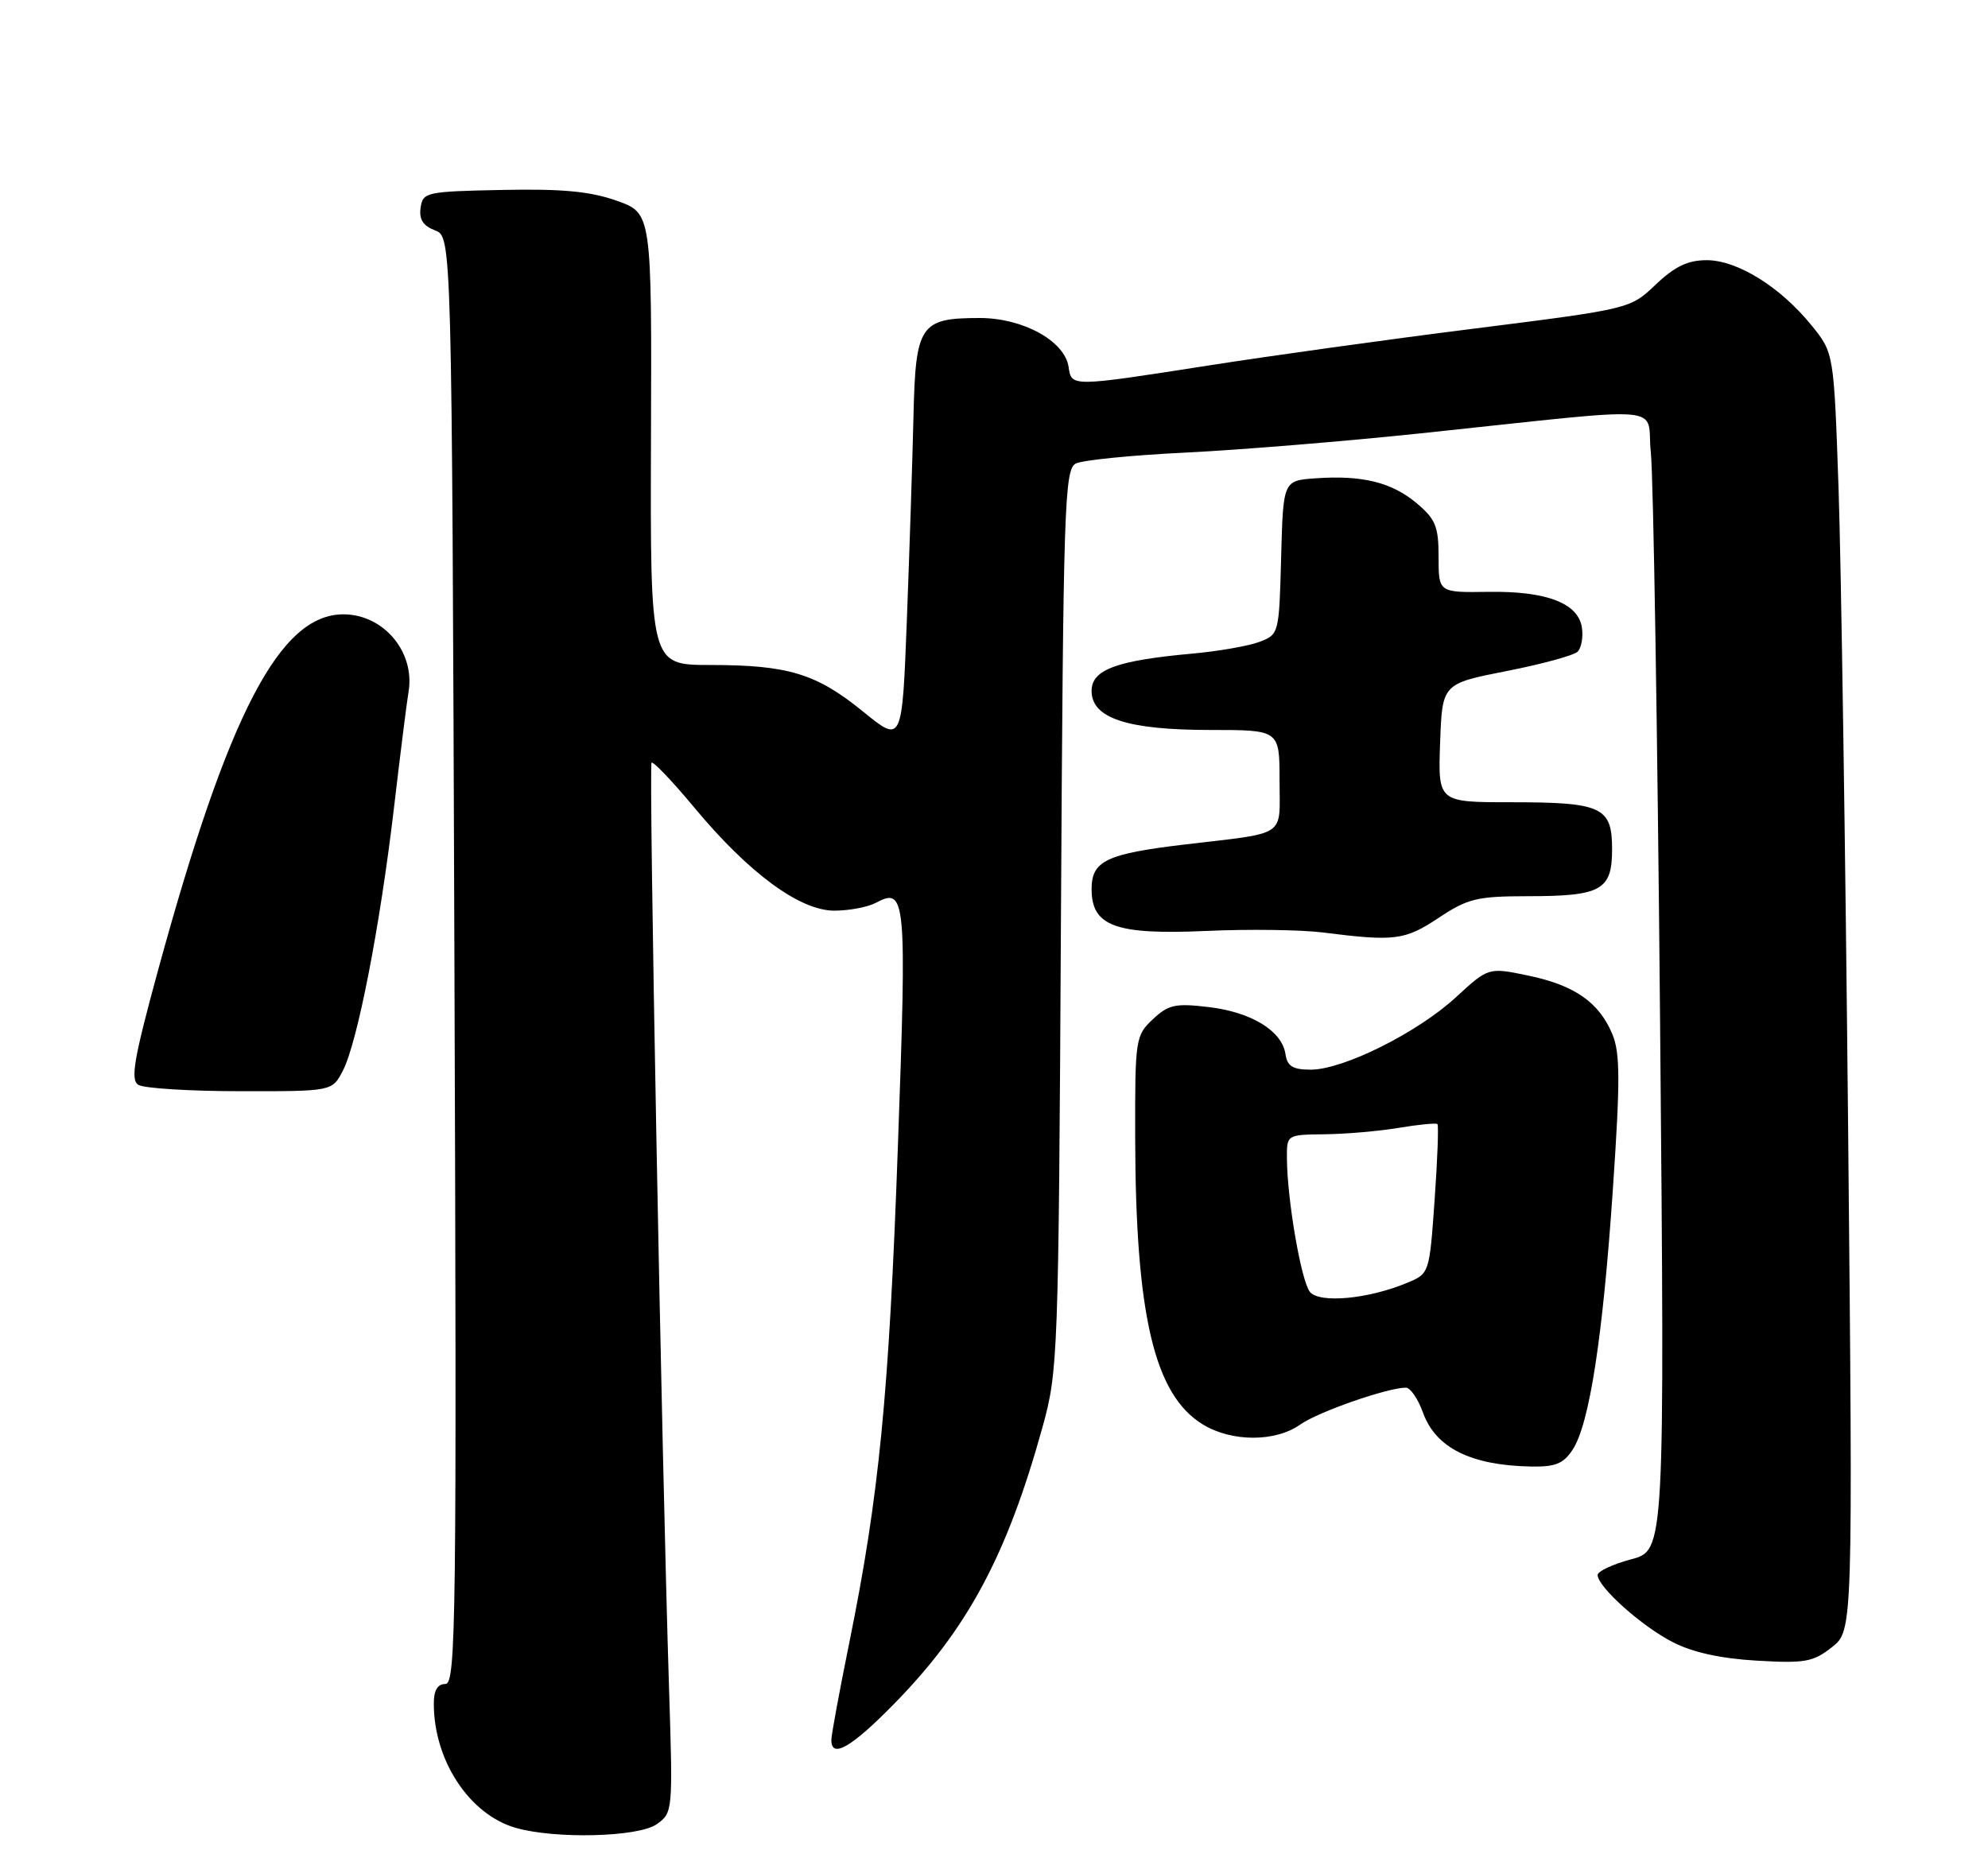 <?xml version="1.0" encoding="UTF-8" standalone="no"?>
<!DOCTYPE svg PUBLIC "-//W3C//DTD SVG 1.1//EN" "http://www.w3.org/Graphics/SVG/1.1/DTD/svg11.dtd" >
<svg xmlns="http://www.w3.org/2000/svg" xmlns:xlink="http://www.w3.org/1999/xlink" version="1.1" viewBox="0 0 275 256">
 <g >
 <path fill="currentColor"
d=" M 90.83 252.41 C 93.07 250.83 93.09 250.66 92.55 233.66 C 91.53 201.55 89.72 105.94 90.13 105.53 C 90.36 105.31 93.01 108.09 96.02 111.71 C 103.58 120.81 110.63 126.00 115.41 126.00 C 117.46 126.00 120.05 125.51 121.17 124.91 C 125.32 122.69 125.45 124.14 124.20 158.74 C 122.97 193.10 121.60 207.00 117.49 227.25 C 116.12 233.99 115.00 240.06 115.00 240.75 C 115.00 243.38 117.77 241.78 123.68 235.75 C 133.83 225.40 139.29 215.21 144.20 197.50 C 146.36 189.70 146.43 187.92 146.76 127.26 C 147.08 69.97 147.25 64.94 148.81 64.14 C 149.74 63.66 156.57 62.98 164.00 62.62 C 171.43 62.26 186.05 61.06 196.50 59.96 C 231.92 56.23 227.64 55.88 228.36 62.62 C 228.71 65.85 229.28 101.35 229.64 141.50 C 230.29 214.51 230.29 214.51 225.64 215.75 C 223.09 216.43 221.00 217.41 221.00 217.92 C 221.00 219.55 227.09 225.01 231.37 227.20 C 234.11 228.62 238.02 229.48 243.00 229.77 C 249.69 230.16 250.81 229.96 253.41 227.91 C 256.32 225.60 256.32 225.60 255.65 156.05 C 255.28 117.80 254.68 78.02 254.33 67.66 C 253.68 48.83 253.68 48.83 250.59 45.02 C 246.28 39.70 240.33 36.00 236.09 36.00 C 233.48 36.00 231.68 36.86 229.04 39.37 C 225.50 42.74 225.50 42.74 204.05 45.45 C 192.26 46.93 175.64 49.24 167.12 50.58 C 148.15 53.54 148.22 53.54 147.82 50.78 C 147.30 47.19 141.52 44.00 135.54 44.00 C 127.27 44.00 126.65 44.92 126.36 57.63 C 126.22 63.61 125.81 76.23 125.45 85.68 C 124.79 102.85 124.79 102.85 119.42 98.48 C 112.94 93.20 109.05 92.01 98.22 92.01 C 89.95 92.00 89.95 92.00 90.05 60.75 C 90.16 29.50 90.16 29.50 85.33 27.78 C 81.68 26.48 77.82 26.11 69.50 26.28 C 58.93 26.49 58.49 26.59 58.18 28.75 C 57.95 30.35 58.53 31.25 60.18 31.88 C 62.50 32.76 62.50 32.76 62.86 132.88 C 63.19 224.42 63.08 233.00 61.61 233.00 C 60.52 233.00 60.00 233.89 60.01 235.75 C 60.02 243.60 64.93 251.05 71.32 252.90 C 76.79 254.48 88.28 254.19 90.83 252.41 Z  M 217.55 200.57 C 219.87 197.02 221.73 184.98 223.12 164.38 C 224.13 149.56 224.12 145.69 223.04 143.10 C 221.21 138.69 217.80 136.31 211.39 134.98 C 205.90 133.84 205.90 133.84 201.40 137.98 C 196.10 142.87 185.82 148.00 181.32 148.00 C 178.83 148.00 178.07 147.53 177.82 145.85 C 177.34 142.63 173.11 140.04 167.20 139.34 C 162.59 138.79 161.63 139.00 159.47 141.03 C 157.07 143.29 157.00 143.73 157.03 157.42 C 157.08 182.01 159.68 193.00 166.39 197.09 C 170.38 199.53 176.43 199.54 179.85 197.11 C 182.31 195.36 191.93 192.00 194.48 192.00 C 195.10 192.00 196.17 193.57 196.86 195.50 C 198.61 200.32 203.47 202.75 211.73 202.91 C 215.15 202.98 216.26 202.54 217.55 200.57 Z  M 47.43 148.14 C 49.44 144.25 52.55 128.29 54.47 112.00 C 55.34 104.58 56.26 97.23 56.52 95.68 C 57.42 90.18 53.04 85.00 47.50 85.00 C 38.71 85.00 31.59 98.67 21.86 134.26 C 18.52 146.50 18.02 149.40 19.13 150.10 C 19.89 150.58 26.23 150.98 33.22 150.98 C 45.95 151.00 45.95 151.00 47.43 148.14 Z  M 199.00 127.00 C 203.03 124.32 204.31 124.01 211.32 124.00 C 221.52 124.00 223.00 123.17 223.00 117.50 C 223.00 111.65 221.61 111.00 209.03 111.00 C 198.92 111.00 198.92 111.00 199.21 102.80 C 199.50 94.60 199.50 94.60 208.40 92.85 C 213.29 91.89 217.72 90.68 218.23 90.17 C 218.75 89.65 219.02 88.17 218.83 86.87 C 218.35 83.46 213.95 81.77 205.89 81.89 C 199.00 81.99 199.00 81.99 199.00 77.09 C 199.00 72.85 198.59 71.83 195.97 69.63 C 192.52 66.73 188.44 65.72 181.98 66.18 C 177.50 66.50 177.50 66.50 177.22 77.14 C 176.94 87.70 176.91 87.79 174.22 88.81 C 172.72 89.38 168.57 90.10 165.00 90.43 C 154.45 91.38 151.00 92.65 151.00 95.60 C 151.00 99.38 155.94 101.00 167.47 101.00 C 177.00 101.00 177.00 101.00 177.00 107.98 C 177.00 115.98 178.26 115.14 163.77 116.86 C 153.04 118.14 151.00 119.12 151.00 123.01 C 151.00 128.15 154.29 129.36 166.79 128.81 C 172.68 128.54 179.97 128.64 183.00 129.02 C 192.94 130.28 194.33 130.10 199.00 127.00 Z  M 181.21 178.76 C 180.00 177.30 178.05 166.00 178.02 160.25 C 178.00 157.00 178.00 157.00 183.25 156.94 C 186.14 156.91 190.75 156.51 193.50 156.05 C 196.25 155.59 198.65 155.36 198.84 155.53 C 199.02 155.70 198.85 160.42 198.45 166.03 C 197.73 176.22 197.73 176.22 194.61 177.51 C 189.27 179.74 182.54 180.36 181.21 178.76 Z "/>
</g>
</svg>